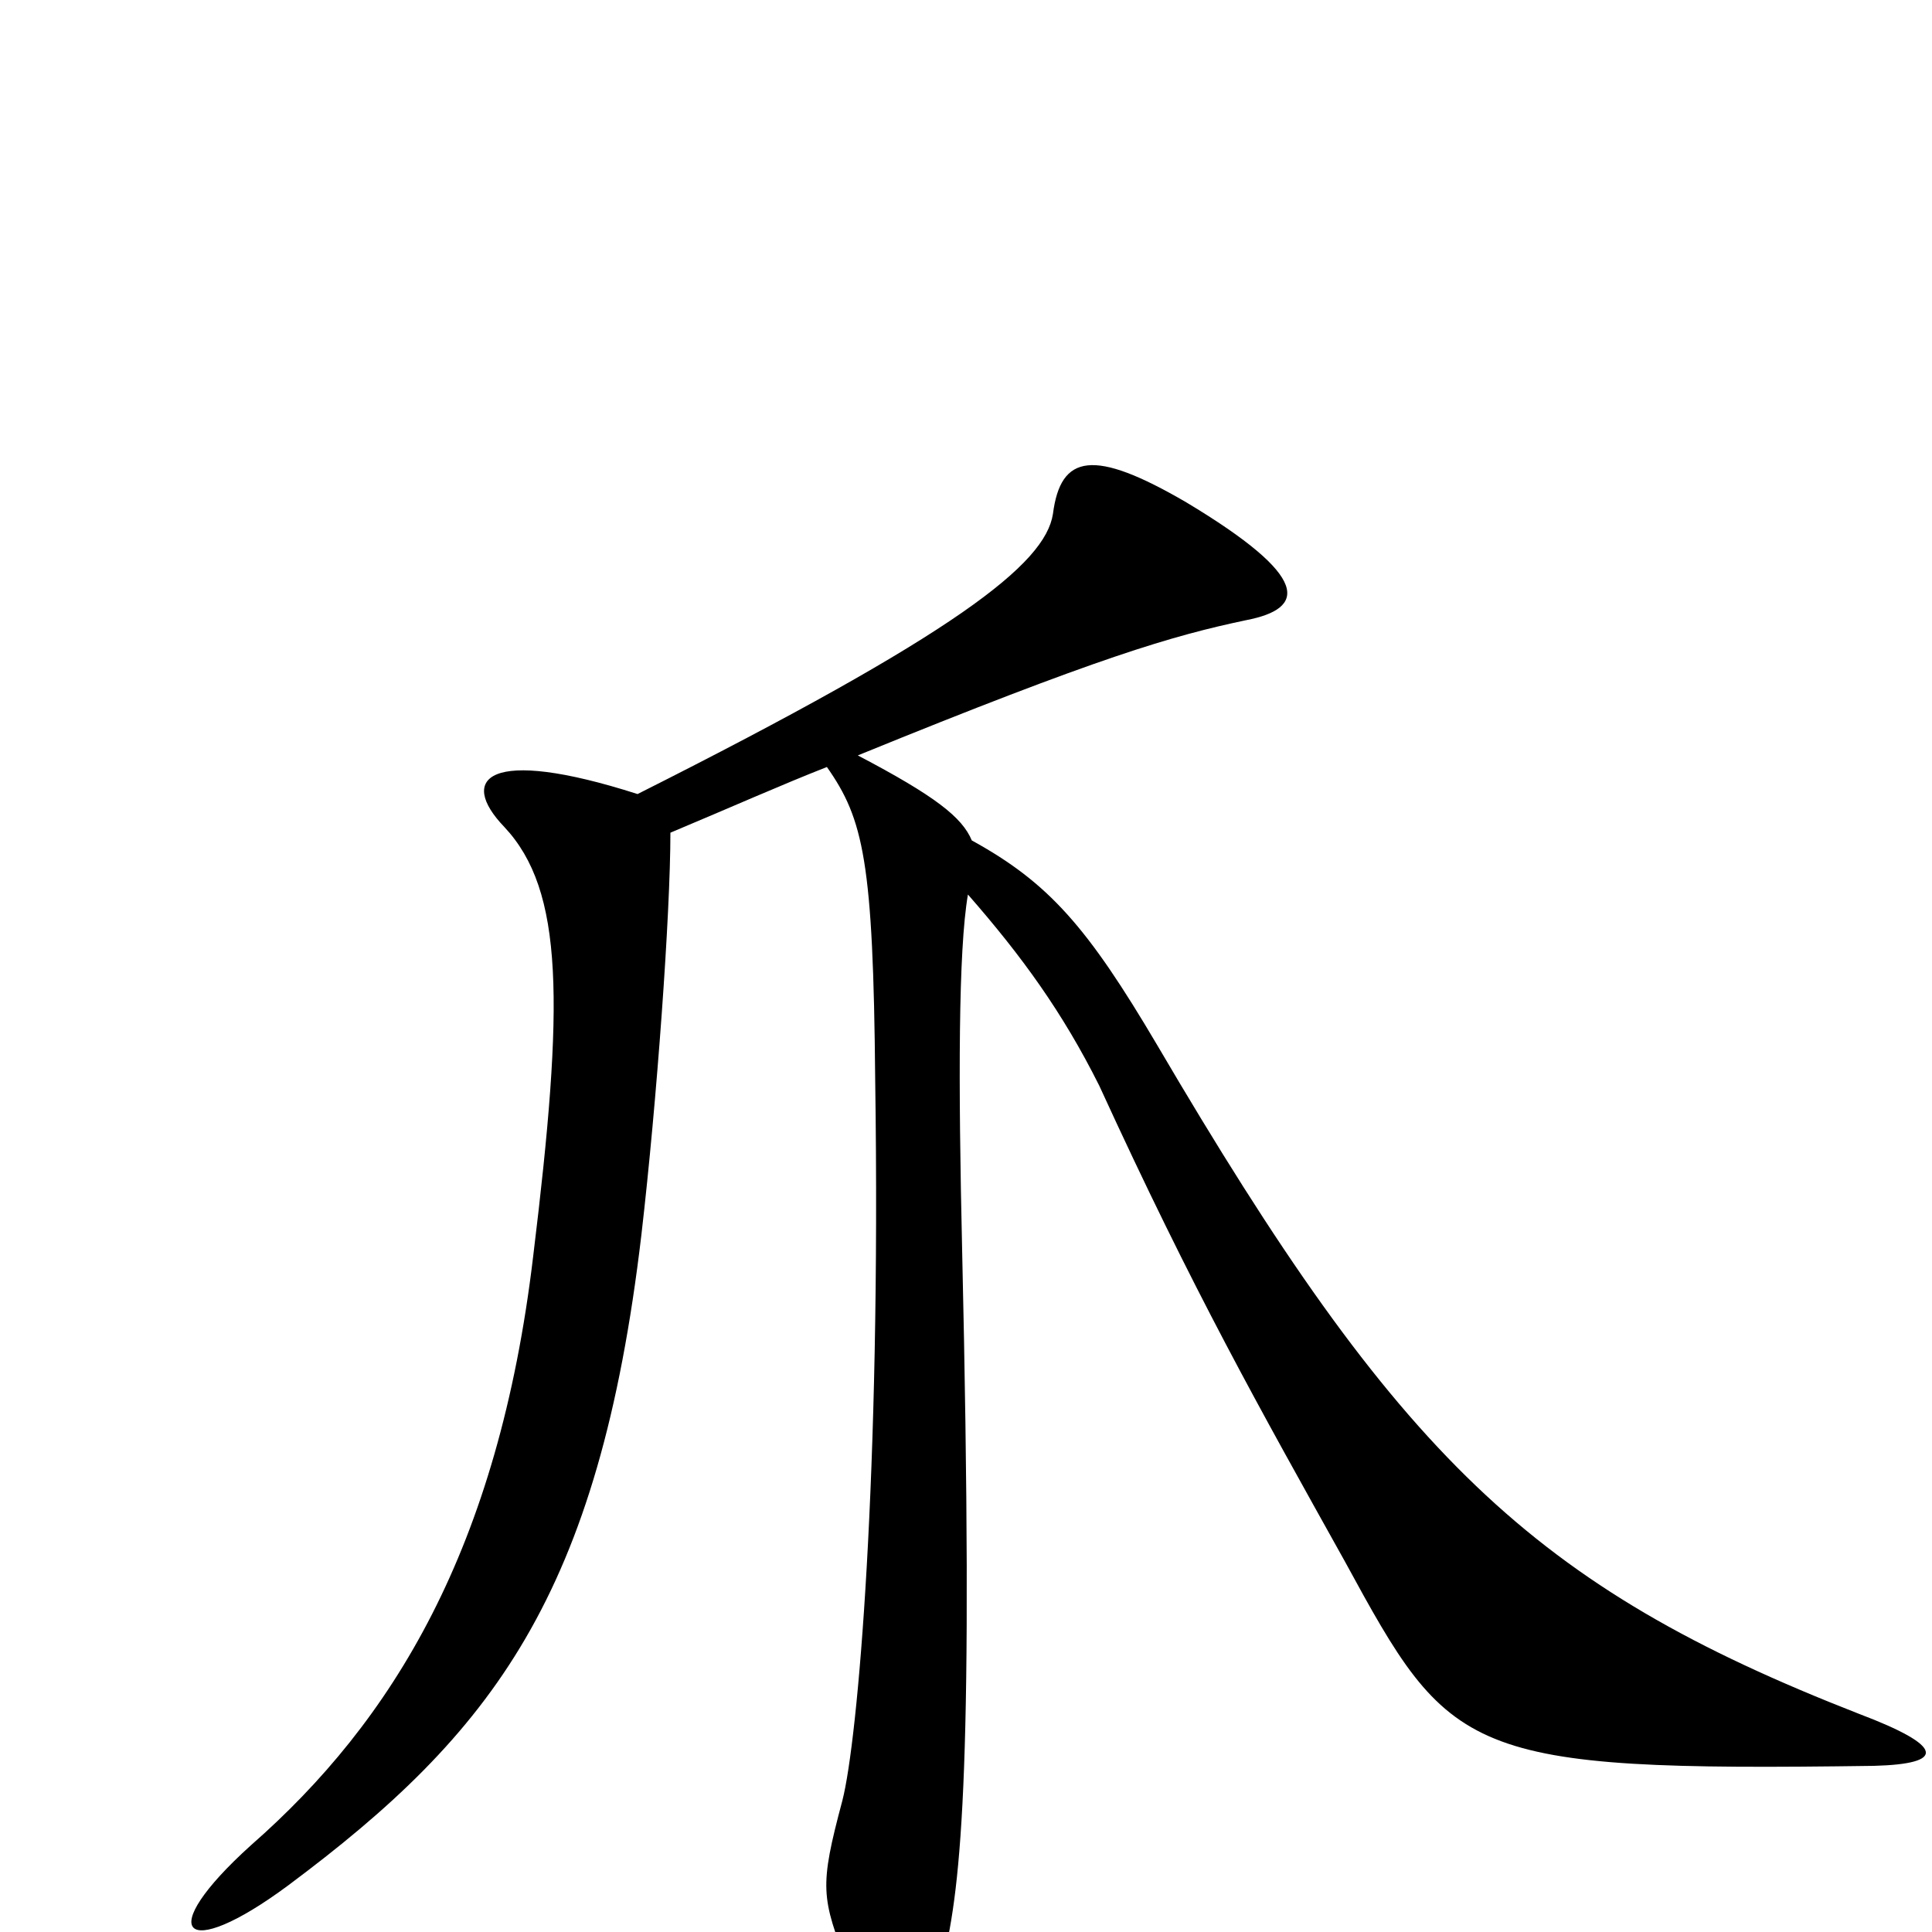 <svg xmlns="http://www.w3.org/2000/svg" viewBox="0 -1000 1000 1000">
	<path fill="#000000" d="M970 -86C1007 -87 1007 -96 962 -113C793 -179 724 -246 599 -459C563 -520 543 -543 503 -565C498 -577 484 -588 444 -609C569 -660 607 -671 645 -679C676 -685 679 -701 614 -740C566 -768 549 -765 545 -734C541 -708 495 -672 330 -589C252 -614 237 -597 261 -572C292 -539 292 -481 276 -350C258 -198 203 -109 130 -45C79 1 95 16 149 -24C255 -103 310 -174 332 -361C340 -430 347 -527 347 -569C378 -582 405 -594 428 -603C447 -576 452 -554 453 -441C456 -236 444 -99 436 -68C424 -23 425 -18 439 18C456 59 478 53 488 15C498 -25 504 -90 498 -353C496 -440 496 -508 501 -537C529 -505 550 -476 569 -438C618 -331 652 -271 696 -192C751 -91 757 -83 970 -86Z"/>
</svg>